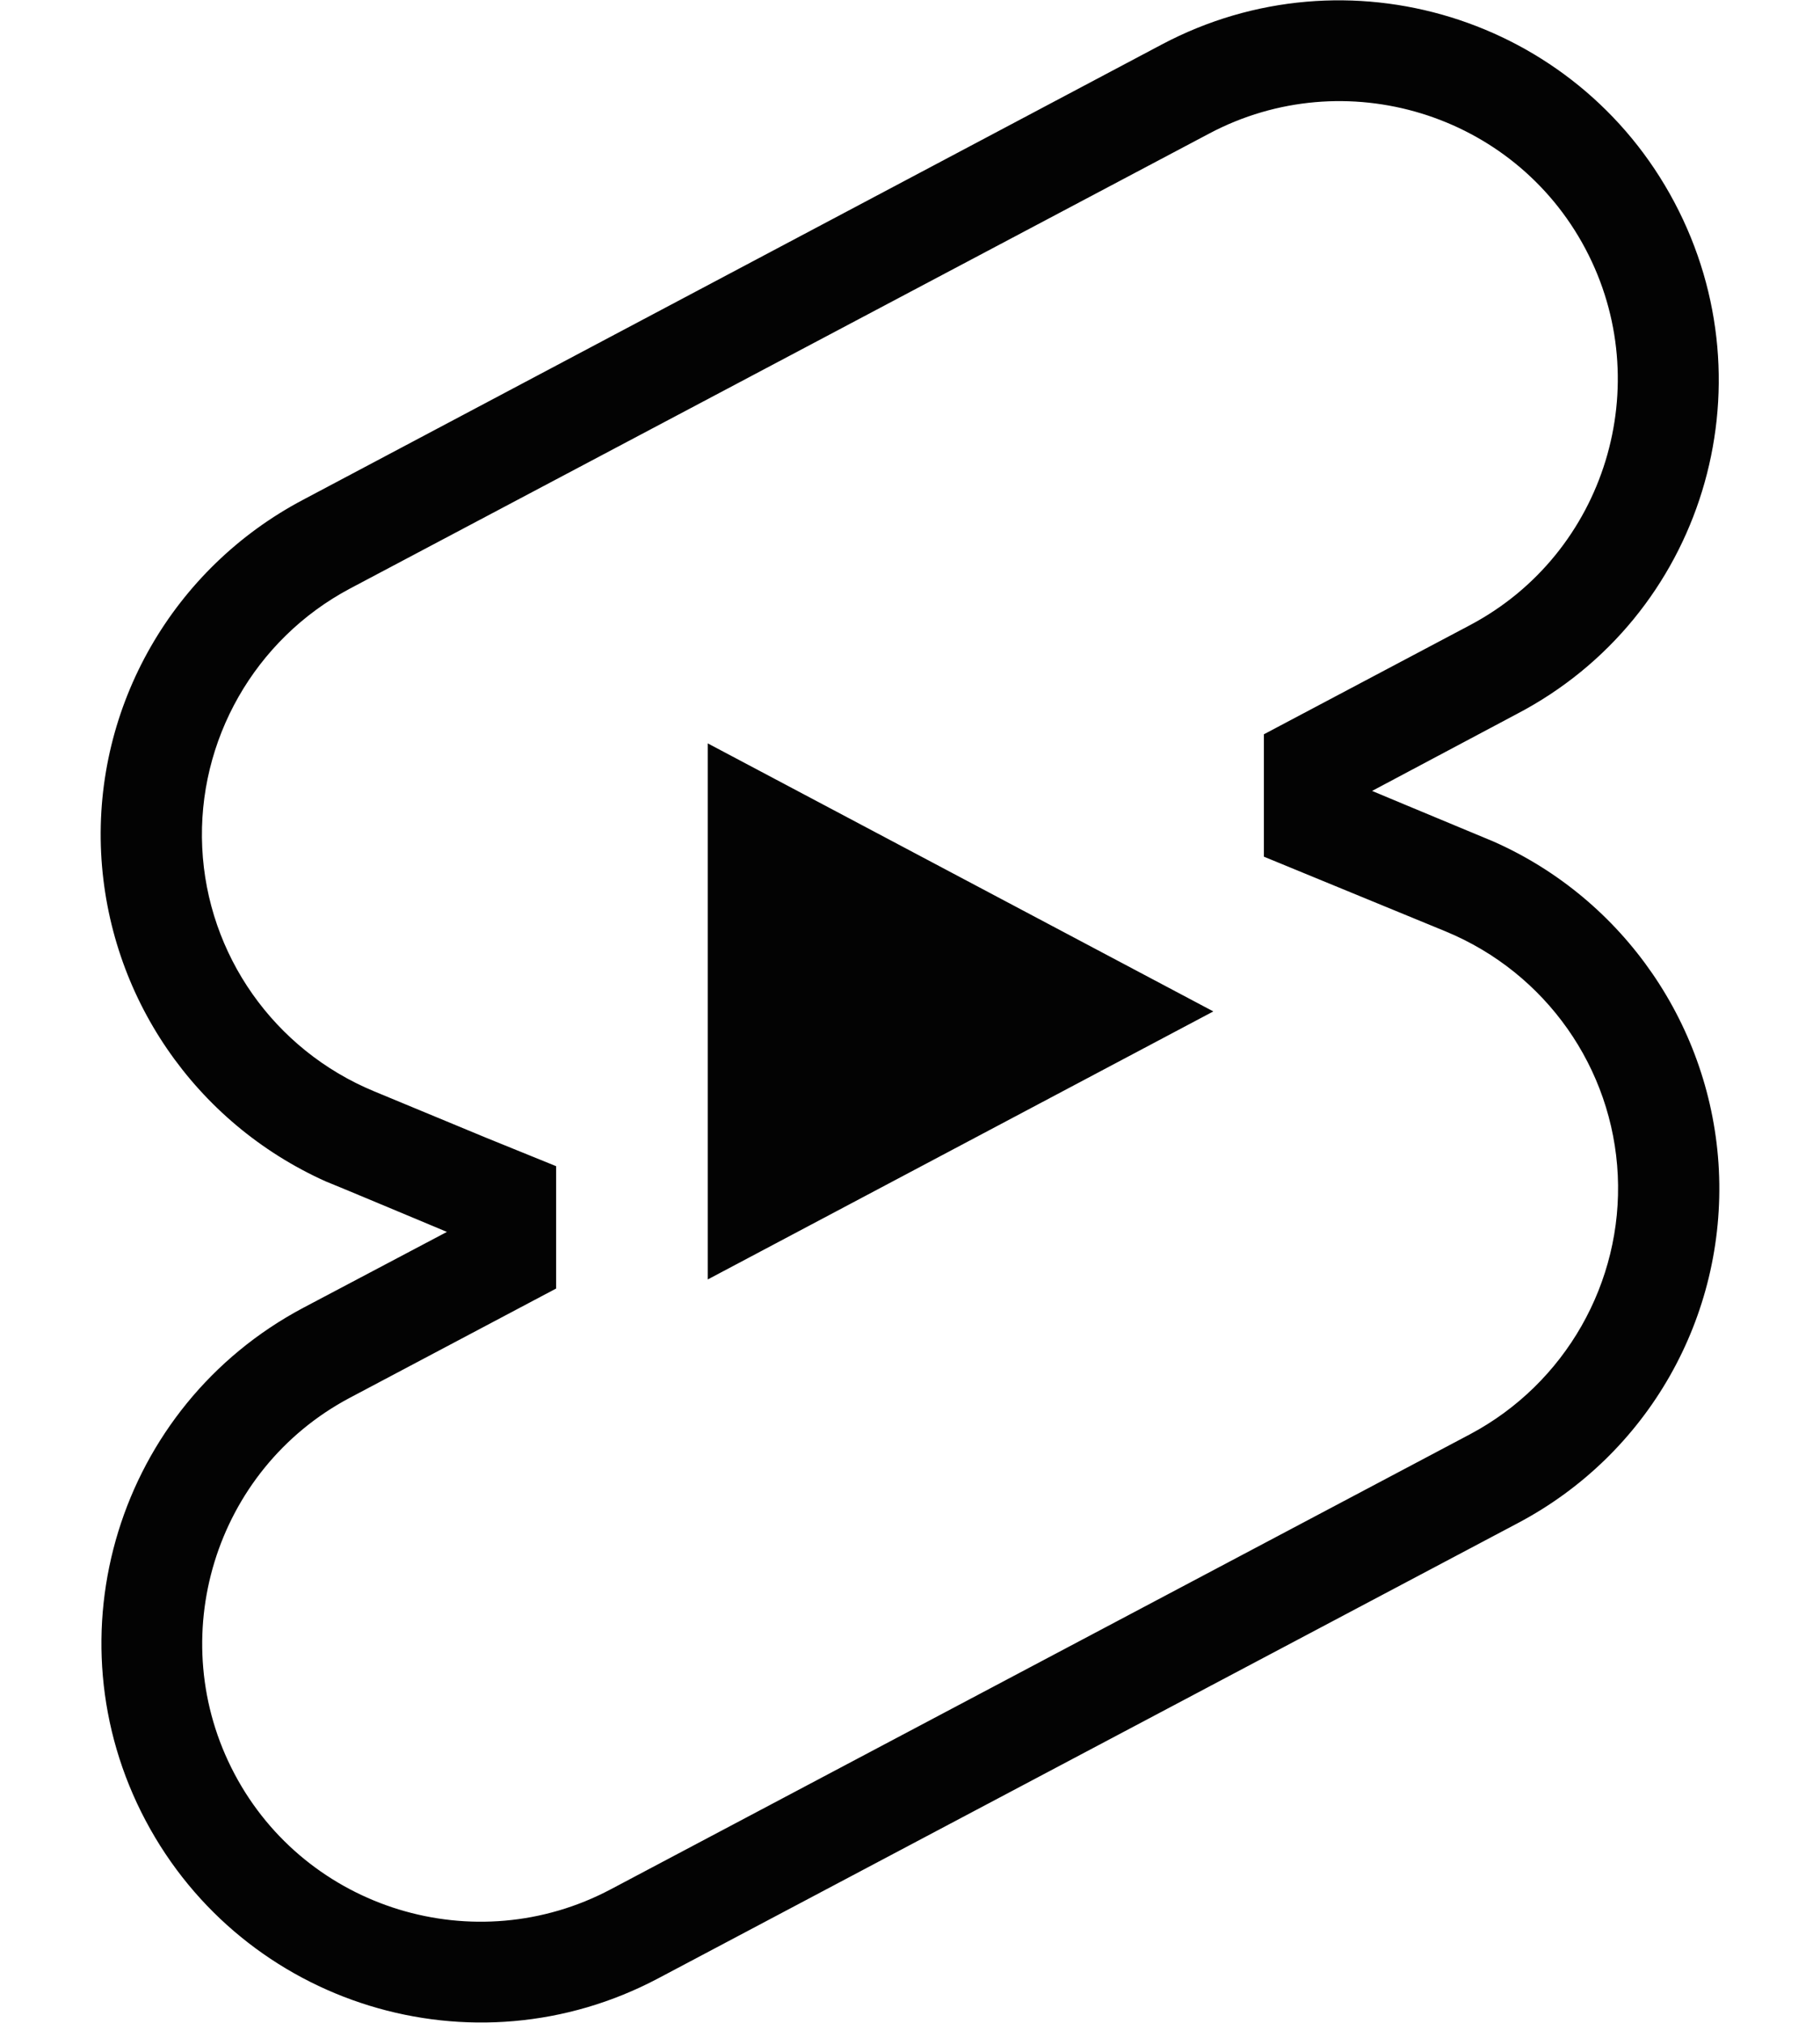 <svg width="18" height="20" viewBox="0 0 18 20" fill="none" xmlns="http://www.w3.org/2000/svg">
<path d="M7 12.65V7.35L12 10L7 12.65ZM14.77 8.32C14 8 13.57 7.82 13.57 7.82L15 7.06C16.84 6.1 17.53 3.83 16.56 2C15.59 0.17 13.32 -0.53 11.49 0.44L3 4.94C1.71 5.62 0.93 6.98 1 8.43C1.07 9.85 1.93 11.1 3.22 11.68C3.25 11.69 4.42 12.18 4.42 12.18L3 12.93C1.17 13.9 0.47 16.17 1.44 18C2.41 19.83 4.68 20.53 6.51 19.56L15.01 15.06C16.3 14.38 17.07 13.02 17 11.57C16.93 10.15 16.06 8.89 14.77 8.32ZM14.54 14.18L6.04 18.68C4.7 19.39 3.03 18.88 2.32 17.54C1.61 16.2 2.12 14.53 3.46 13.82L5.5 12.74V11.53L4.81 11.25L3.7 10.79C2.71 10.38 2.05 9.44 2 8.38C1.95 7.32 2.52 6.32 3.46 5.82L11.96 1.32C13.3 0.61 14.97 1.12 15.68 2.46C16.39 3.8 15.88 5.47 14.54 6.18L12.5 7.26V8.47L14.3 9.21C15.29 9.62 15.95 10.56 16 11.62C16.05 12.68 15.48 13.68 14.54 14.18Z" fill="#030303"/>
</svg>
